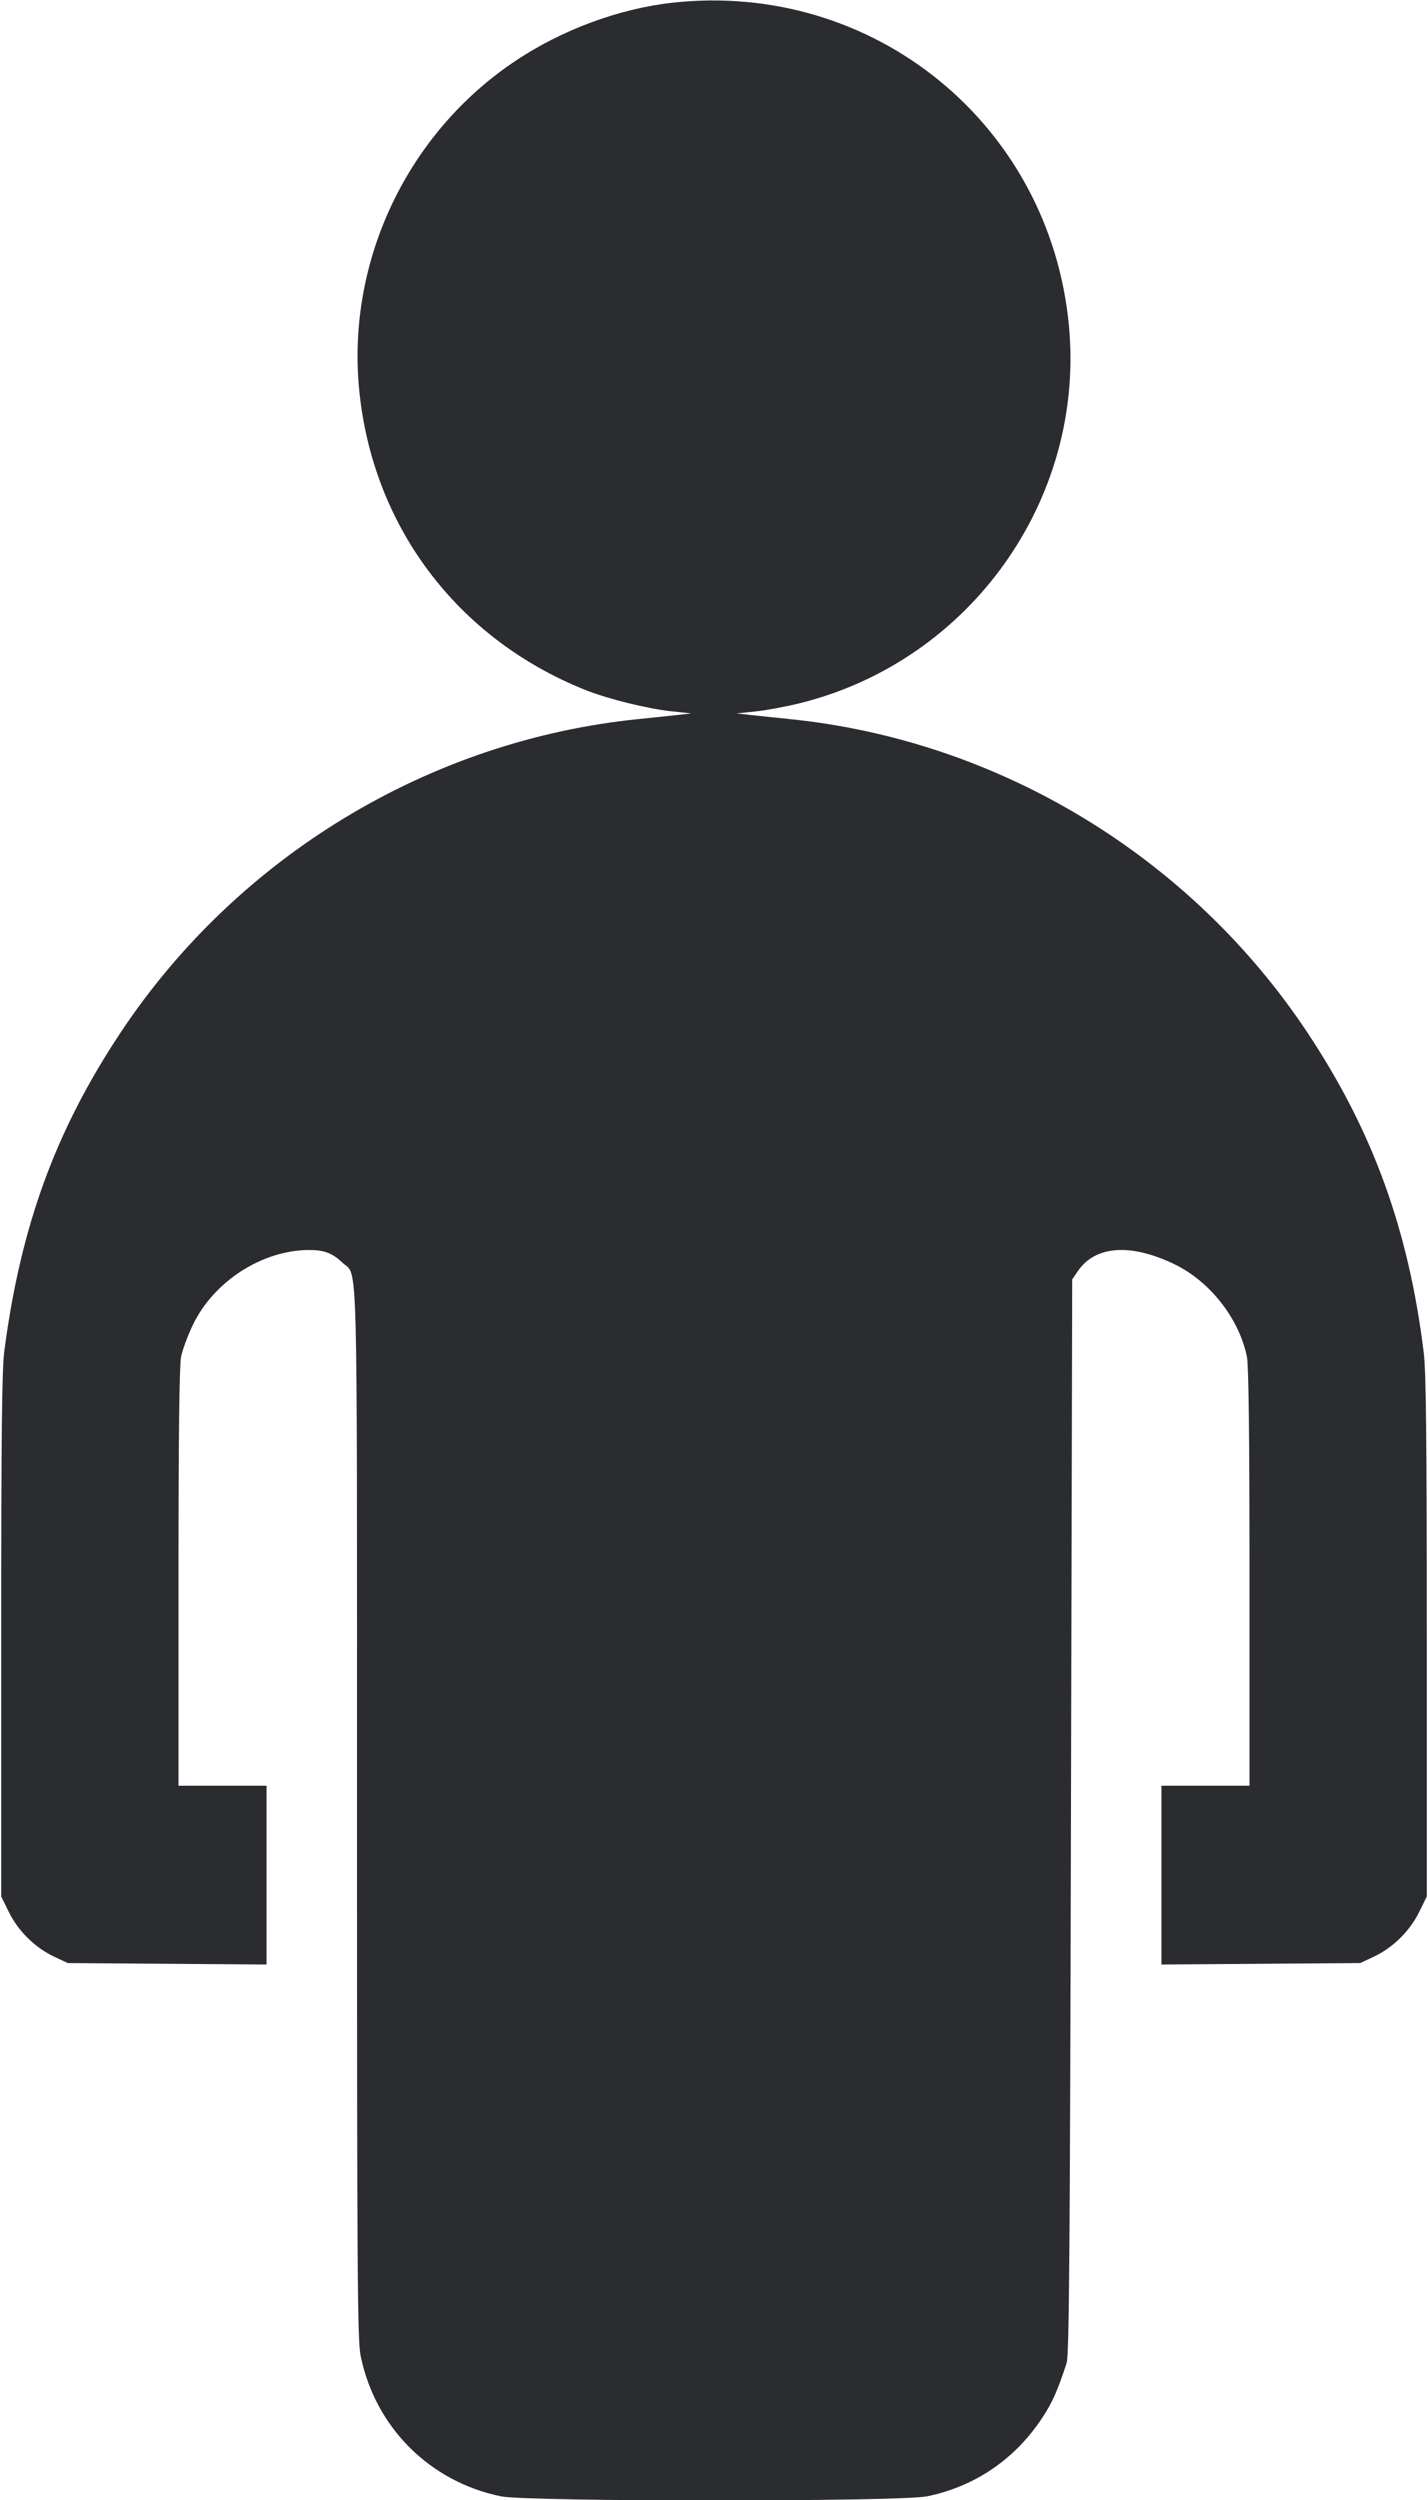 <svg width="32" height="56" viewBox="0 0 32 56" fill="none" xmlns="http://www.w3.org/2000/svg"><path d="M15.067 0.061 C 13.873 0.193,12.591 0.668,11.547 1.366 C 9.136 2.977,7.777 5.824,8.046 8.699 C 8.334 11.776,10.243 14.314,13.132 15.461 C 13.637 15.661,14.529 15.880,15.067 15.936 L 15.493 15.980 15.200 16.014 C 15.039 16.032,14.643 16.073,14.320 16.106 C 9.627 16.577,5.322 19.181,2.697 23.137 C 1.241 25.332,0.463 27.466,0.096 30.267 C 0.043 30.678,0.027 32.136,0.027 36.641 L 0.027 42.482 0.200 42.833 C 0.408 43.256,0.789 43.631,1.215 43.830 L 1.520 43.973 3.747 43.989 L 5.973 44.005 5.973 42.003 L 5.973 40.000 4.987 40.000 L 4.000 40.000 4.000 35.336 C 4.000 32.178,4.019 30.581,4.058 30.389 C 4.090 30.234,4.208 29.915,4.321 29.680 C 4.790 28.701,5.879 28.000,6.932 28.000 C 7.264 28.000,7.448 28.070,7.673 28.283 C 8.026 28.617,8.000 27.650,8.000 40.587 C 8.000 50.992,8.010 52.425,8.082 52.775 C 8.412 54.374,9.626 55.588,11.225 55.918 C 11.819 56.041,20.181 56.041,20.775 55.918 C 21.851 55.696,22.748 55.084,23.358 54.156 C 23.583 53.813,23.697 53.557,23.902 52.933 C 23.959 52.761,23.977 50.428,23.999 40.689 L 24.027 28.659 24.155 28.471 C 24.546 27.901,25.336 27.845,26.320 28.320 C 27.113 28.702,27.766 29.535,27.942 30.389 C 27.981 30.581,28.000 32.178,28.000 35.336 L 28.000 40.000 27.013 40.000 L 26.027 40.000 26.027 42.003 L 26.027 44.005 28.253 43.989 L 30.480 43.973 30.785 43.830 C 31.211 43.631,31.592 43.256,31.800 42.833 L 31.973 42.482 31.973 36.668 C 31.973 32.221,31.957 30.722,31.904 30.293 C 31.563 27.538,30.764 25.340,29.303 23.137 C 26.678 19.181,22.373 16.577,17.680 16.106 C 17.357 16.073,16.961 16.032,16.800 16.014 L 16.507 15.980 16.933 15.936 C 17.168 15.912,17.612 15.829,17.920 15.753 C 21.737 14.809,24.319 11.192,23.954 7.301 C 23.531 2.786,19.575 -0.437,15.067 0.061 " fill="#2B2C30" stroke="none" fill-rule="evenodd"></path></svg>